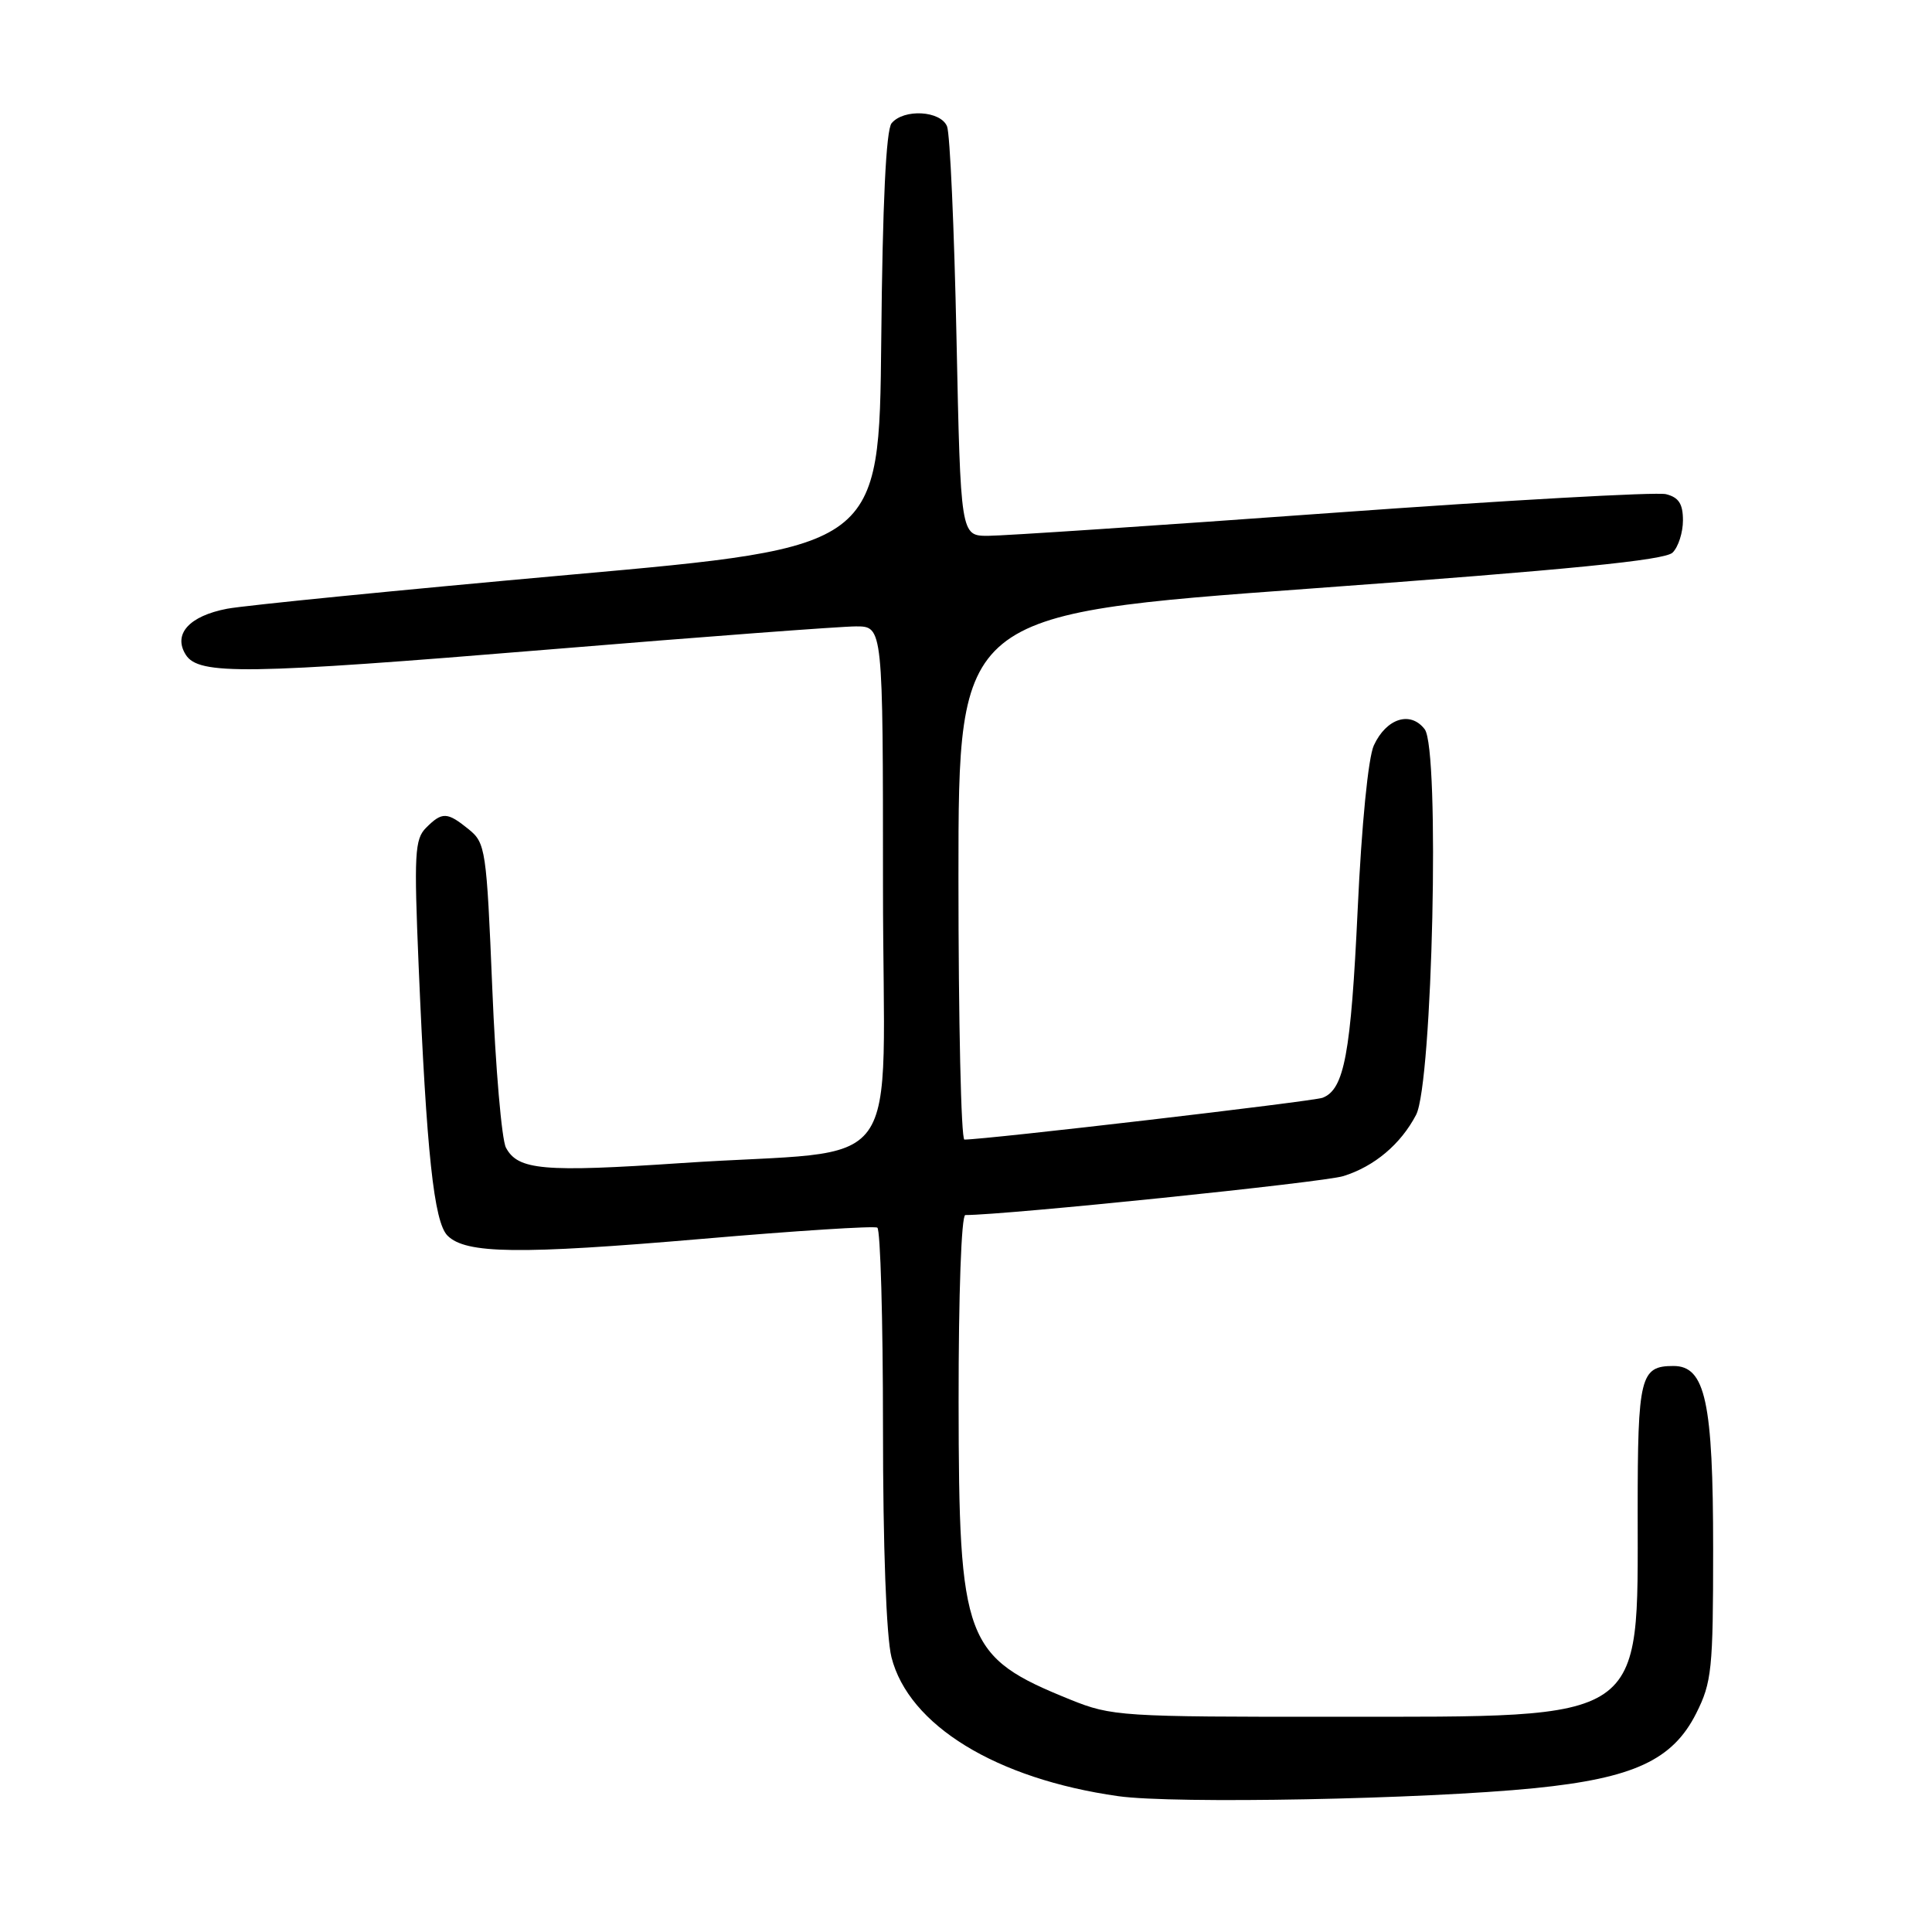 <?xml version="1.0" encoding="UTF-8" standalone="no"?>
<!DOCTYPE svg PUBLIC "-//W3C//DTD SVG 1.1//EN" "http://www.w3.org/Graphics/SVG/1.1/DTD/svg11.dtd" >
<svg xmlns="http://www.w3.org/2000/svg" xmlns:xlink="http://www.w3.org/1999/xlink" version="1.1" viewBox="0 0 256 256">
 <g >
 <path fill="currentColor"
d=" M 203.36 236.94 C 216.45 235.62 221.63 233.22 224.75 227.04 C 226.82 222.92 227.00 221.23 227.00 205.26 C 227.00 185.77 225.97 181.00 221.75 181.00 C 217.34 181.00 217.00 182.38 217.00 200.23 C 217.00 228.45 218.46 227.46 177.00 227.48 C 148.55 227.50 147.30 227.42 141.83 225.21 C 127.79 219.53 127.05 217.56 127.02 185.75 C 127.01 171.44 127.39 161.00 127.91 161.00 C 133.27 161.00 175.36 156.67 178.00 155.84 C 182.11 154.56 185.61 151.61 187.64 147.72 C 189.82 143.53 190.81 99.27 188.78 96.63 C 186.89 94.16 183.70 95.18 182.04 98.77 C 181.30 100.39 180.42 109.24 179.90 120.50 C 179.00 139.64 178.13 144.35 175.25 145.46 C 173.99 145.94 130.67 151.00 127.79 151.00 C 127.35 151.00 127.00 135.34 127.00 116.20 C 127.00 81.39 127.00 81.39 173.63 77.99 C 208.04 75.48 220.63 74.23 221.63 73.22 C 222.39 72.47 223.00 70.55 223.00 68.95 C 223.00 66.76 222.44 65.90 220.75 65.48 C 219.51 65.17 199.61 66.29 176.52 67.96 C 153.43 69.63 132.91 71.00 130.92 71.00 C 127.29 71.00 127.29 71.00 126.74 44.75 C 126.44 30.31 125.88 17.71 125.49 16.75 C 124.65 14.66 119.76 14.38 118.14 16.33 C 117.41 17.22 116.94 26.90 116.77 45.08 C 116.50 72.50 116.50 72.50 75.50 76.16 C 52.95 78.18 32.52 80.21 30.10 80.66 C 25.07 81.62 22.90 84.02 24.61 86.75 C 26.32 89.47 32.50 89.38 72.87 86.05 C 93.20 84.37 111.45 83.00 113.42 83.00 C 117.00 83.00 117.00 83.00 117.00 117.41 C 117.00 157.01 120.58 152.08 90.34 154.11 C 71.97 155.35 68.63 155.05 67.04 152.07 C 66.48 151.02 65.66 141.53 65.23 130.97 C 64.47 112.54 64.34 111.70 62.11 109.89 C 59.25 107.57 58.59 107.55 56.46 109.68 C 54.95 111.19 54.85 113.15 55.47 127.93 C 56.52 152.79 57.50 161.93 59.30 163.73 C 61.72 166.15 68.74 166.24 93.00 164.16 C 105.38 163.09 115.84 162.42 116.25 162.67 C 116.66 162.92 117.00 174.82 117.00 189.12 C 117.00 205.04 117.44 216.84 118.12 219.58 C 120.40 228.60 131.98 235.71 148.16 238.00 C 155.57 239.05 188.71 238.41 203.36 236.94 Z "/>
</g>
</svg>